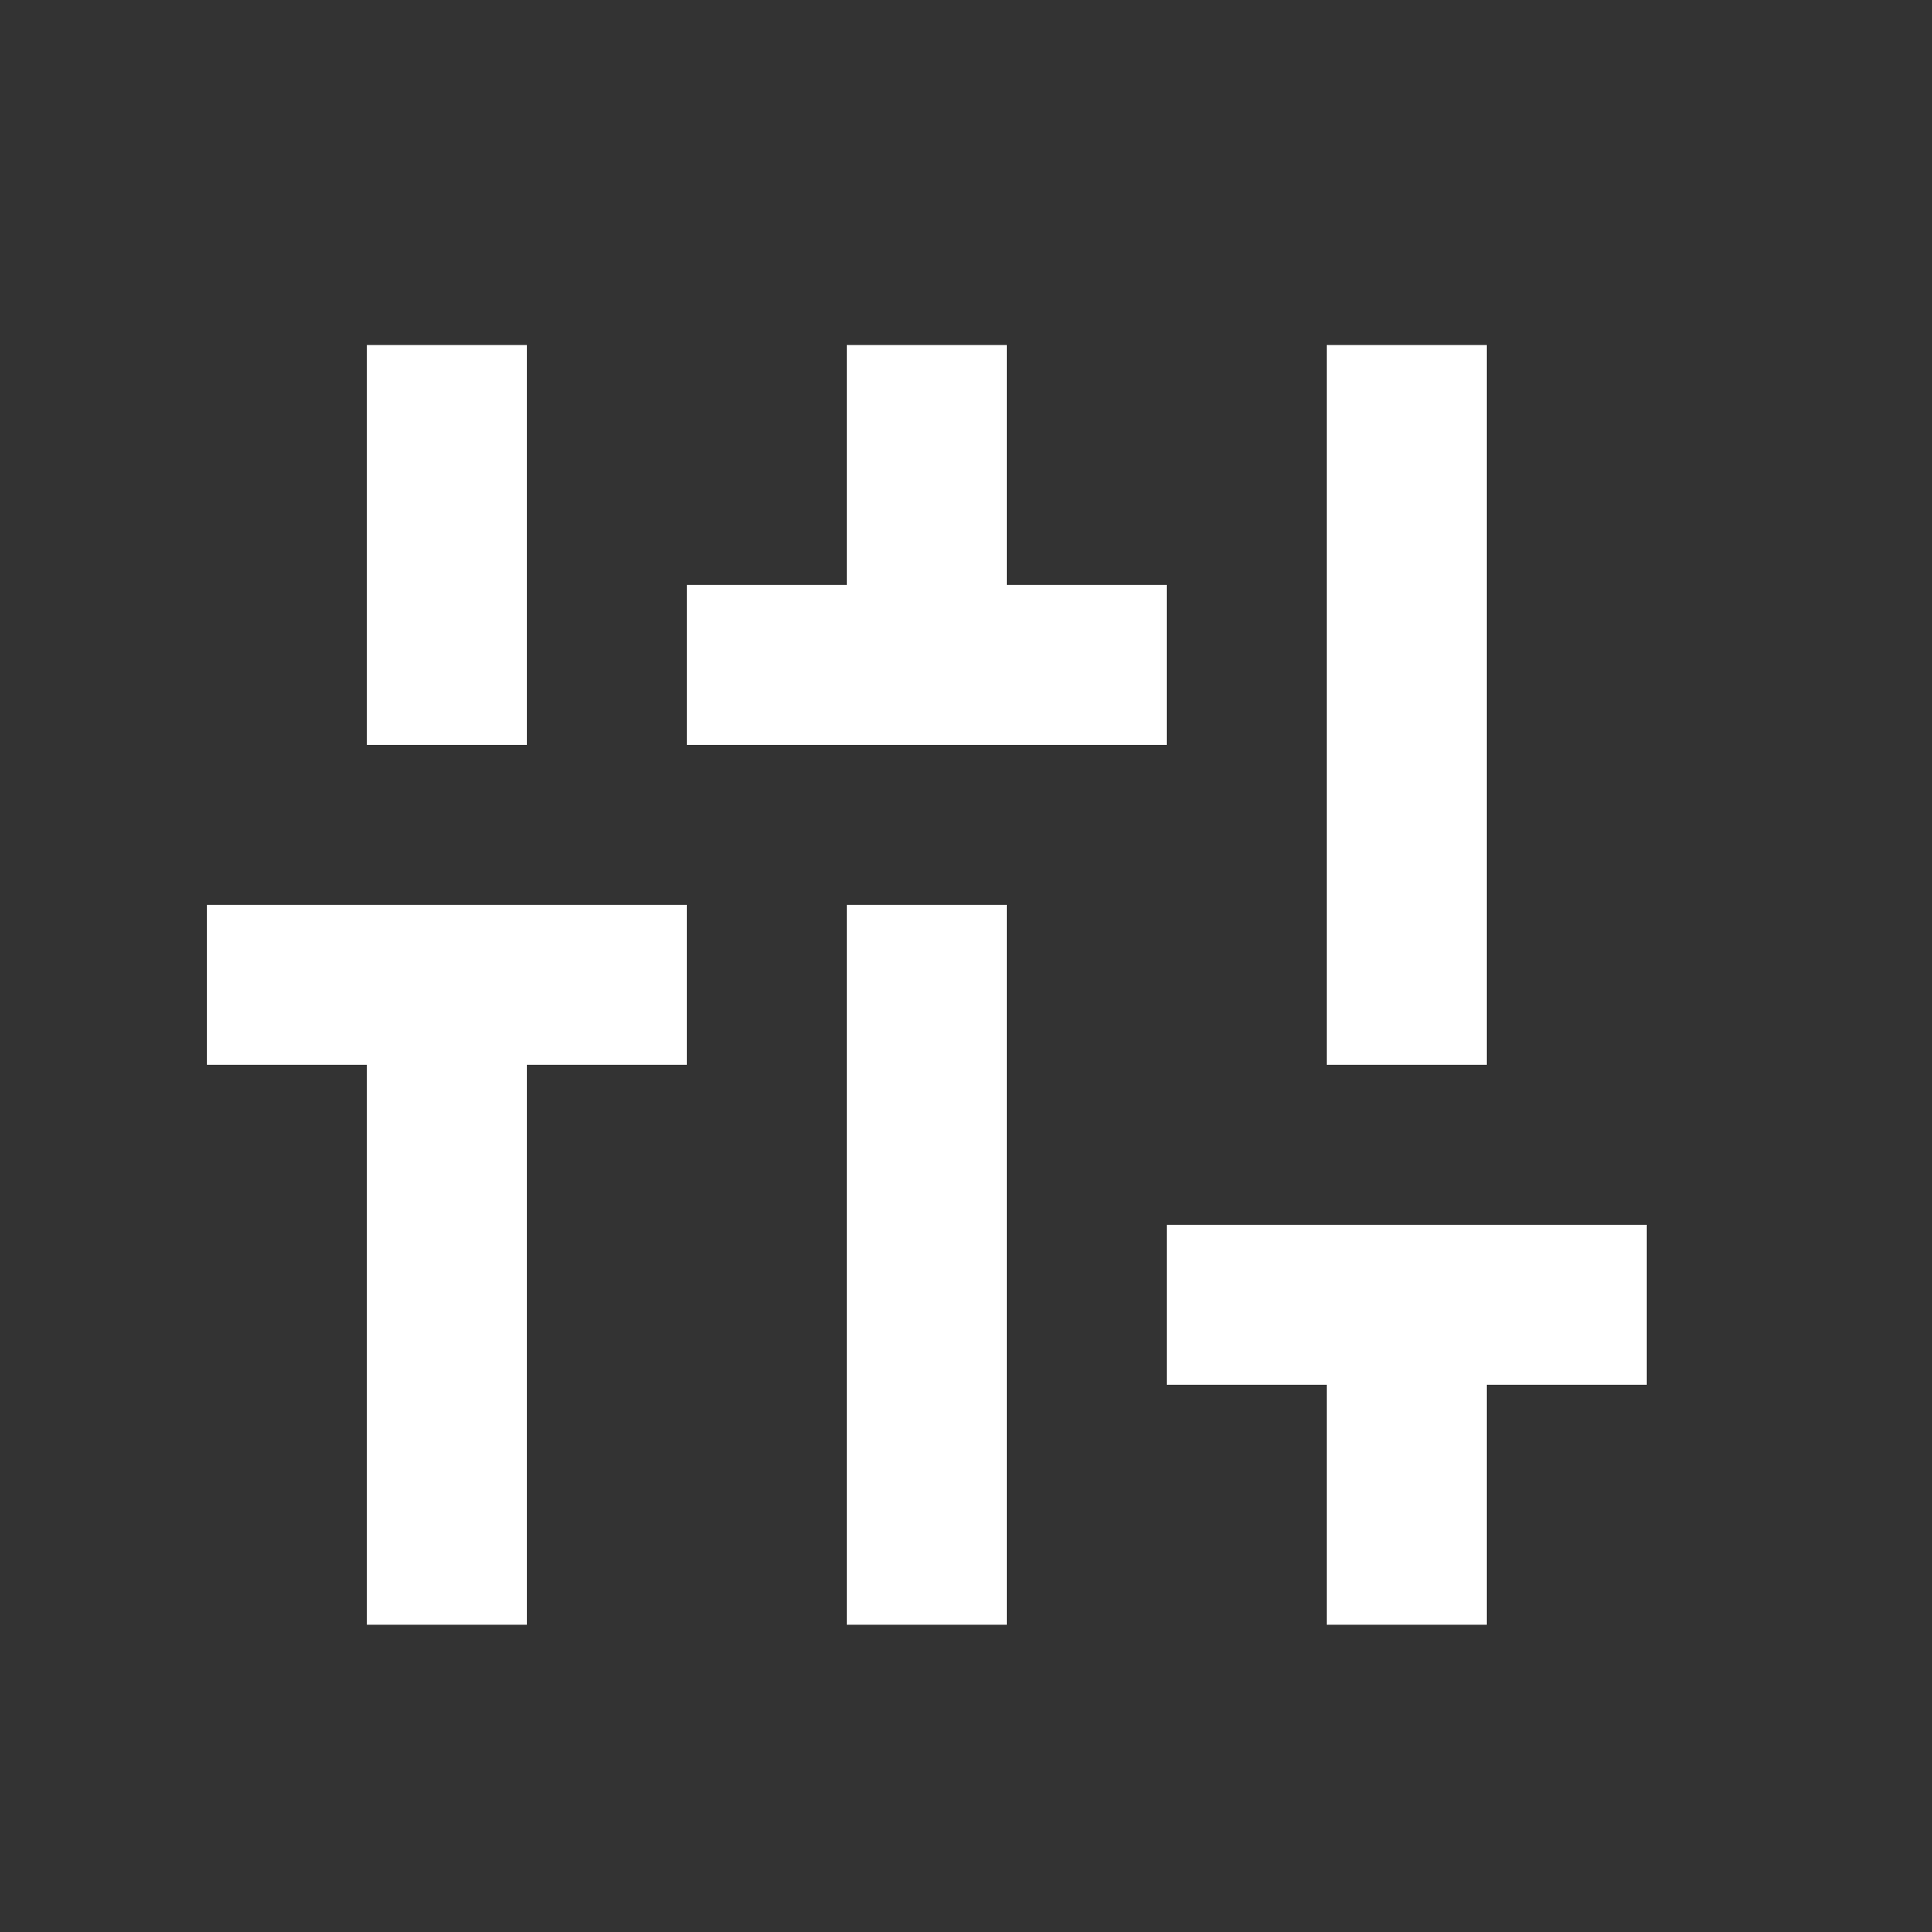 <svg width="28" height="28" viewBox="0 0 28 28" fill="none" xmlns="http://www.w3.org/2000/svg">
<rect x="0" y="0" width="28" height="28" fill="#333333" stroke="none"/>
<path d="M5.318 23.547V15.432H3V13.114H9.955V15.432H7.637V23.547H5.318ZM5.318 10.796V5H7.637V10.796H5.318ZM9.955 10.796V8.477H12.273V5H14.592V8.477H16.91V10.796H9.955ZM12.273 23.547V13.114H14.592V23.547H12.273ZM19.228 23.547V20.069H16.91V17.751H23.865V20.069H21.547V23.547H19.228ZM19.228 15.432V5H21.547V15.432H19.228Z" fill="white"/>
</svg>
